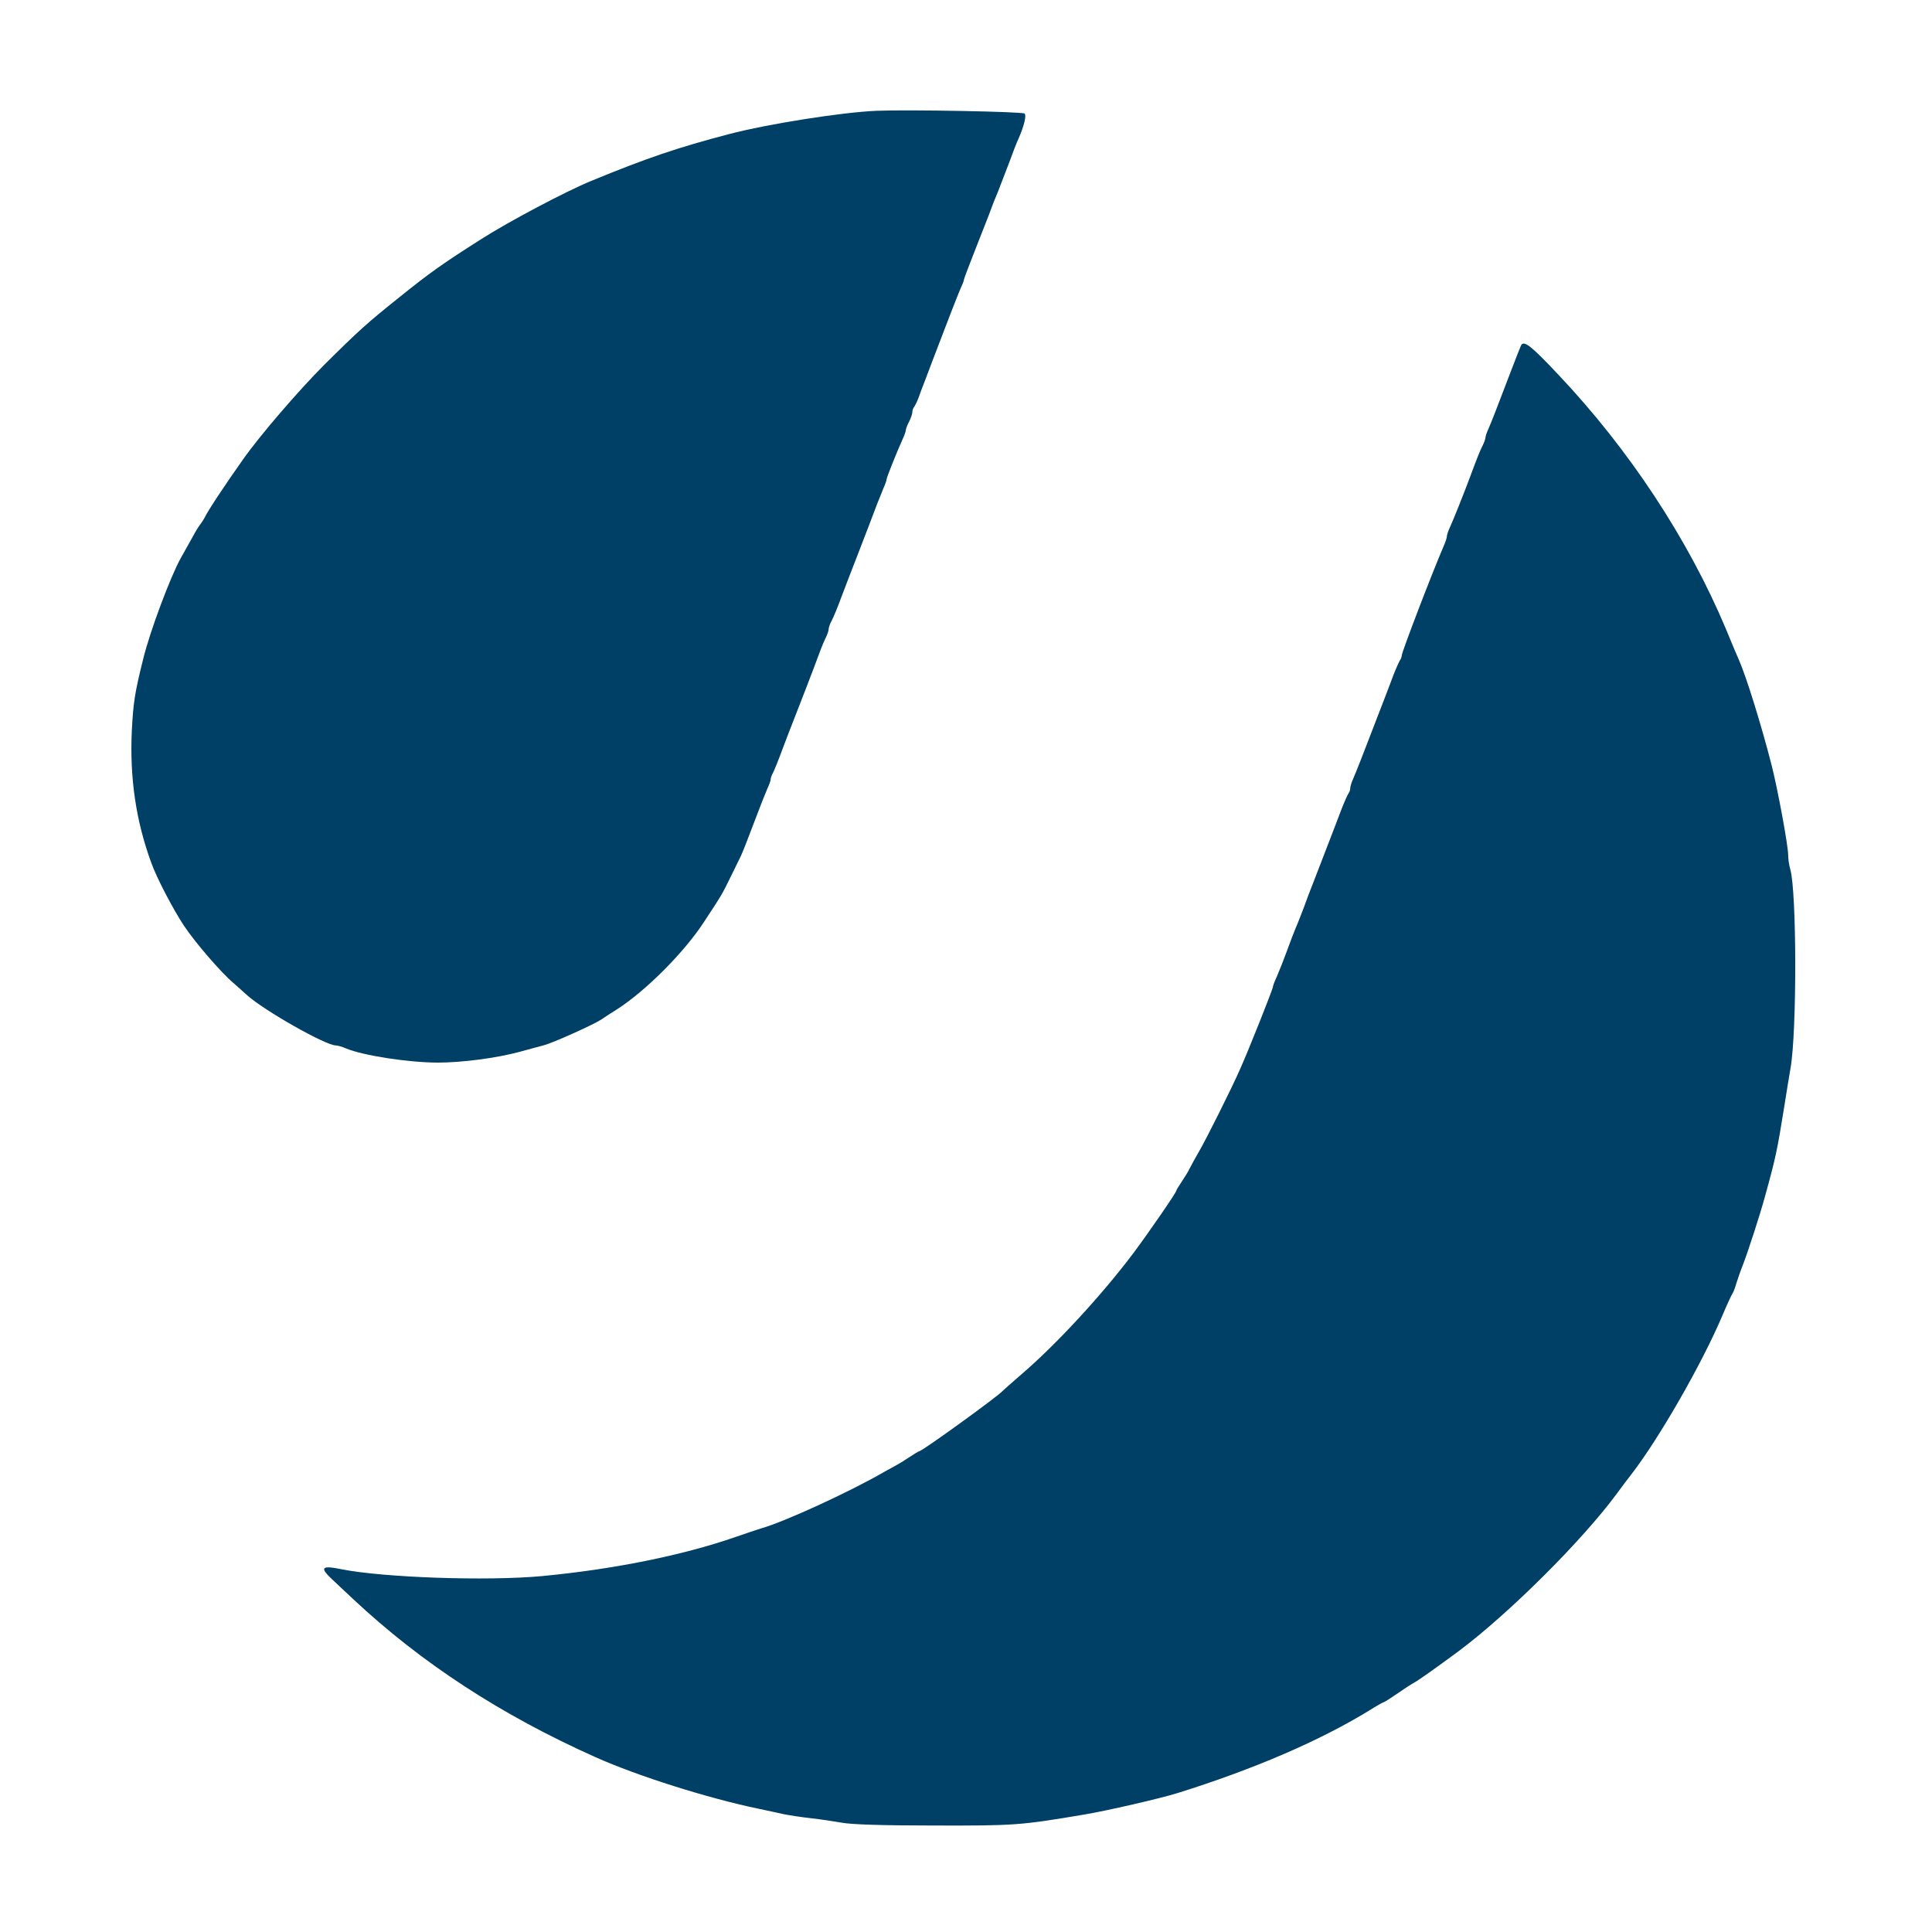 <?xml version="1.0" standalone="no"?>
<!DOCTYPE svg PUBLIC "-//W3C//DTD SVG 20010904//EN"
 "http://www.w3.org/TR/2001/REC-SVG-20010904/DTD/svg10.dtd">
<svg version="1.0" xmlns="http://www.w3.org/2000/svg"
 width="900pt" height="900pt" viewBox="0 0 900 900"
 preserveAspectRatio="xMidYMid meet">
<g transform="translate(0,900) scale(0.1,-0.1)"
fill="#004066" stroke="none">
<path d="M4085 8484 c-164 -7 -507 -61 -690 -109 -237 -62 -384 -112 -639
-217 -118 -48 -388 -191 -516 -273 -179 -114 -236 -154 -380 -270 -150 -120
-187 -153 -351 -316 -116 -116 -298 -327 -376 -438 -81 -114 -166 -242 -179
-271 -4 -8 -13 -22 -19 -30 -7 -8 -24 -35 -37 -60 -14 -25 -39 -70 -56 -100
-48 -86 -144 -342 -175 -470 -40 -160 -46 -203 -53 -335 -10 -219 19 -419 91
-615 24 -68 102 -217 151 -291 51 -77 173 -219 230 -267 21 -19 51 -45 65 -58
80 -72 366 -234 413 -234 8 0 30 -6 48 -14 78 -33 292 -66 428 -66 112 0 273
21 380 50 41 11 91 25 111 30 44 11 234 97 269 120 14 10 47 31 74 48 134 86
313 265 406 408 84 128 83 126 126 214 20 41 41 83 46 94 5 10 32 78 59 150
27 72 56 145 64 163 8 17 15 36 15 42 0 6 4 19 10 29 5 9 26 60 45 112 20 52
42 111 50 130 22 55 101 260 121 315 10 28 24 61 31 75 7 14 13 31 13 38 0 8
6 26 14 40 8 15 29 65 46 112 18 47 52 137 77 200 45 117 63 163 90 235 9 22
22 54 29 72 8 17 14 35 14 40 0 8 47 126 76 190 8 17 14 35 14 41 0 5 7 23 15
38 8 16 15 36 15 44 0 9 4 20 9 25 4 6 13 24 19 40 6 17 20 55 32 85 11 30 27
71 34 90 65 171 119 310 131 337 8 17 15 34 15 39 0 4 20 57 44 118 24 61 56
143 71 181 14 39 34 90 45 115 10 25 32 83 50 130 17 47 37 99 45 115 26 59
37 107 28 116 -9 9 -539 19 -688 13z"/>
<path d="M7086 7392 c-2 -4 -23 -57 -46 -117 -66 -173 -91 -238 -106 -272 -8
-17 -14 -36 -14 -41 0 -6 -6 -23 -14 -39 -13 -26 -22 -48 -61 -153 -25 -67
-76 -195 -91 -227 -8 -17 -14 -36 -14 -42 0 -6 -6 -25 -14 -43 -54 -125 -196
-496 -196 -511 0 -7 -4 -17 -8 -22 -4 -6 -18 -37 -31 -70 -12 -33 -29 -76 -36
-95 -19 -49 -78 -202 -110 -285 -15 -38 -33 -84 -41 -102 -8 -17 -14 -37 -14
-45 0 -8 -4 -18 -8 -24 -4 -5 -18 -36 -31 -69 -24 -64 -26 -68 -96 -250 -26
-66 -52 -136 -60 -155 -23 -64 -47 -125 -60 -155 -7 -16 -25 -64 -40 -105 -15
-41 -36 -94 -46 -117 -11 -23 -19 -45 -19 -49 0 -11 -114 -297 -153 -384 -40
-91 -158 -327 -192 -385 -19 -33 -39 -69 -44 -80 -5 -11 -21 -37 -35 -58 -14
-21 -26 -40 -26 -43 0 -9 -124 -189 -199 -290 -150 -199 -361 -428 -526 -569
-44 -38 -82 -72 -85 -75 -16 -21 -374 -280 -387 -280 -3 0 -24 -13 -47 -28
-22 -15 -48 -31 -56 -35 -8 -4 -35 -19 -60 -33 -156 -91 -467 -234 -575 -264
-16 -5 -70 -23 -119 -40 -247 -86 -572 -151 -901 -182 -256 -24 -741 -7 -935
32 -93 19 -102 8 -42 -48 20 -19 64 -60 97 -91 319 -299 691 -541 1130 -737
194 -87 524 -191 755 -239 41 -9 95 -20 120 -26 25 -5 82 -14 128 -19 45 -5
110 -15 145 -21 41 -8 186 -13 427 -13 378 -1 403 1 700 51 103 17 355 75 435
100 352 110 660 242 892 384 35 22 65 39 68 39 3 0 33 19 68 43 34 24 69 46
77 50 16 8 106 72 206 146 235 176 575 515 735 732 22 30 52 70 67 89 131 169
332 520 427 745 21 50 42 95 46 100 4 6 12 26 17 45 6 19 20 60 32 90 23 60
79 231 103 320 50 181 56 212 88 410 11 69 24 151 30 184 30 170 29 820 -1
926 -6 19 -10 49 -10 67 0 44 -49 308 -77 418 -47 184 -117 410 -152 490 -5
11 -33 76 -61 145 -175 417 -450 835 -780 1184 -127 135 -160 161 -174 138z"/>
</g>
</svg>
